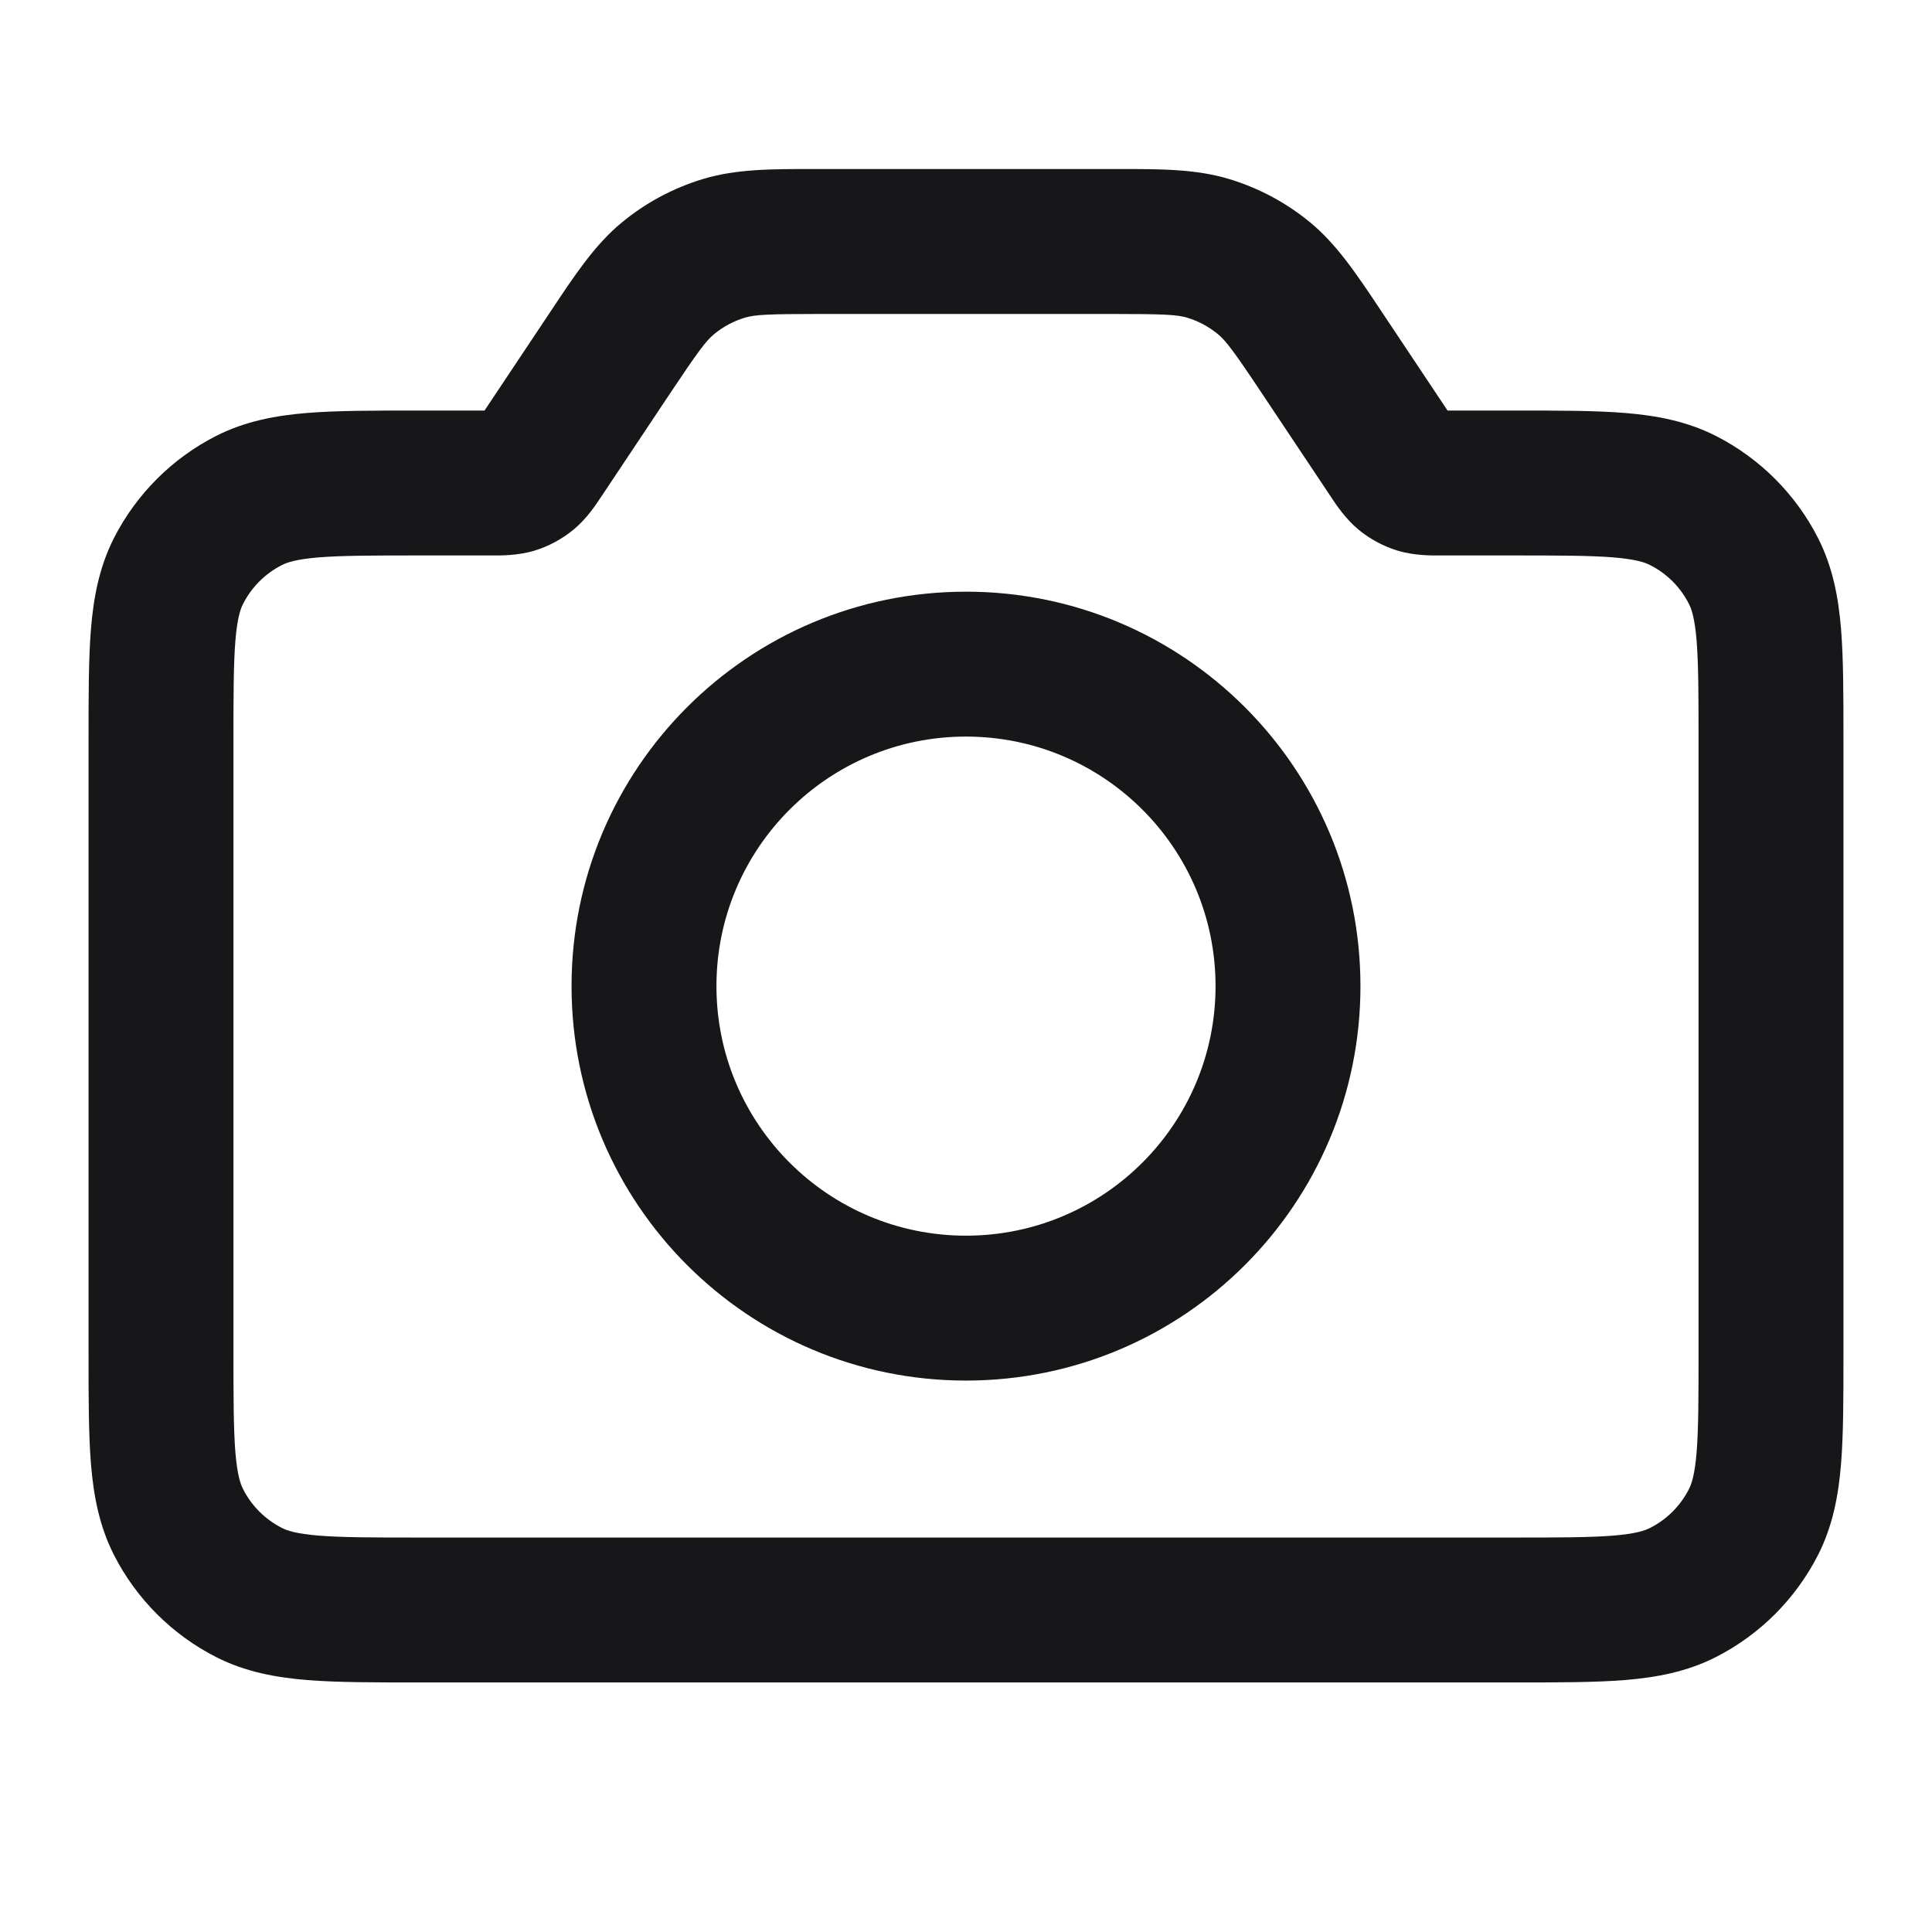 <svg width="24" height="24" viewBox="0 0 24 24" fill="none" xmlns="http://www.w3.org/2000/svg">
<path fill-rule="evenodd" clip-rule="evenodd" d="M12 7.35C9.293 7.35 7.1 9.544 7.1 12.25C7.1 14.956 9.293 17.15 12 17.15C14.706 17.15 16.9 14.956 16.9 12.25C16.9 9.544 14.706 7.35 12 7.35ZM8.9 12.25C8.9 10.538 10.288 9.15 12 9.15C13.712 9.15 15.1 10.538 15.1 12.25C15.1 13.962 13.712 15.35 12 15.35C10.288 15.35 8.9 13.962 8.9 12.25Z" fill="#171719"/>
<path fill-rule="evenodd" clip-rule="evenodd" d="M10.11 2.1C9.585 2.099 9.143 2.099 8.728 2.225C8.363 2.336 8.023 2.518 7.729 2.76C7.394 3.035 7.149 3.404 6.858 3.841L6.019 5.1L5.165 5.1C4.635 5.1 4.184 5.1 3.813 5.13C3.424 5.162 3.045 5.232 2.683 5.416C2.138 5.694 1.694 6.138 1.416 6.683C1.232 7.045 1.162 7.424 1.13 7.813C1.1 8.184 1.1 8.635 1.1 9.165V16.835C1.1 17.365 1.1 17.816 1.13 18.187C1.162 18.576 1.232 18.955 1.416 19.317C1.694 19.862 2.138 20.306 2.683 20.584C3.045 20.768 3.424 20.838 3.813 20.87C4.184 20.9 4.635 20.9 5.165 20.9H18.835C19.365 20.9 19.816 20.9 20.187 20.87C20.576 20.838 20.955 20.768 21.317 20.584C21.862 20.306 22.306 19.862 22.584 19.317C22.768 18.955 22.838 18.576 22.87 18.187C22.9 17.816 22.9 17.365 22.9 16.835V9.165C22.9 8.635 22.9 8.184 22.87 7.813C22.838 7.424 22.768 7.045 22.584 6.683C22.306 6.138 21.862 5.694 21.317 5.416C20.955 5.232 20.576 5.162 20.187 5.13C19.816 5.1 19.365 5.1 18.835 5.1L17.982 5.1L17.142 3.84C16.851 3.403 16.606 3.035 16.271 2.759C15.976 2.517 15.637 2.336 15.272 2.225C14.857 2.099 14.415 2.099 13.89 2.1L10.11 2.1ZM9.251 3.947C9.377 3.909 9.531 3.9 10.213 3.9H13.788C14.47 3.9 14.623 3.909 14.749 3.947C14.888 3.989 15.016 4.058 15.128 4.15C15.23 4.234 15.323 4.356 15.701 4.924L16.514 6.143L16.532 6.17C16.594 6.264 16.712 6.444 16.879 6.582C17.021 6.698 17.185 6.786 17.361 6.84C17.569 6.903 17.784 6.901 17.897 6.9L17.929 6.9H18.8C19.375 6.9 19.752 6.901 20.04 6.924C20.318 6.947 20.433 6.986 20.499 7.02C20.706 7.125 20.875 7.294 20.98 7.501C21.014 7.566 21.053 7.682 21.076 7.96C21.099 8.248 21.1 8.625 21.1 9.2V16.8C21.1 17.375 21.099 17.752 21.076 18.04C21.053 18.318 21.014 18.433 20.98 18.499C20.875 18.706 20.706 18.875 20.499 18.98C20.433 19.014 20.318 19.053 20.04 19.076C19.752 19.099 19.375 19.1 18.8 19.1H5.2C4.625 19.1 4.248 19.099 3.96 19.076C3.682 19.053 3.566 19.014 3.501 18.98C3.294 18.875 3.125 18.706 3.02 18.499C2.986 18.433 2.947 18.318 2.924 18.04C2.901 17.752 2.9 17.375 2.9 16.8V9.2C2.9 8.625 2.901 8.248 2.924 7.96C2.947 7.682 2.986 7.566 3.02 7.501C3.125 7.294 3.294 7.125 3.501 7.02C3.566 6.986 3.682 6.947 3.96 6.924C4.248 6.901 4.625 6.9 5.2 6.9H6.072L6.104 6.9C6.217 6.901 6.432 6.903 6.64 6.84C6.816 6.786 6.98 6.698 7.122 6.581C7.29 6.444 7.407 6.264 7.469 6.169L7.487 6.143L8.299 4.924C8.677 4.357 8.77 4.234 8.872 4.15C8.984 4.058 9.112 3.989 9.251 3.947Z" fill="#171719"/>
</svg>
